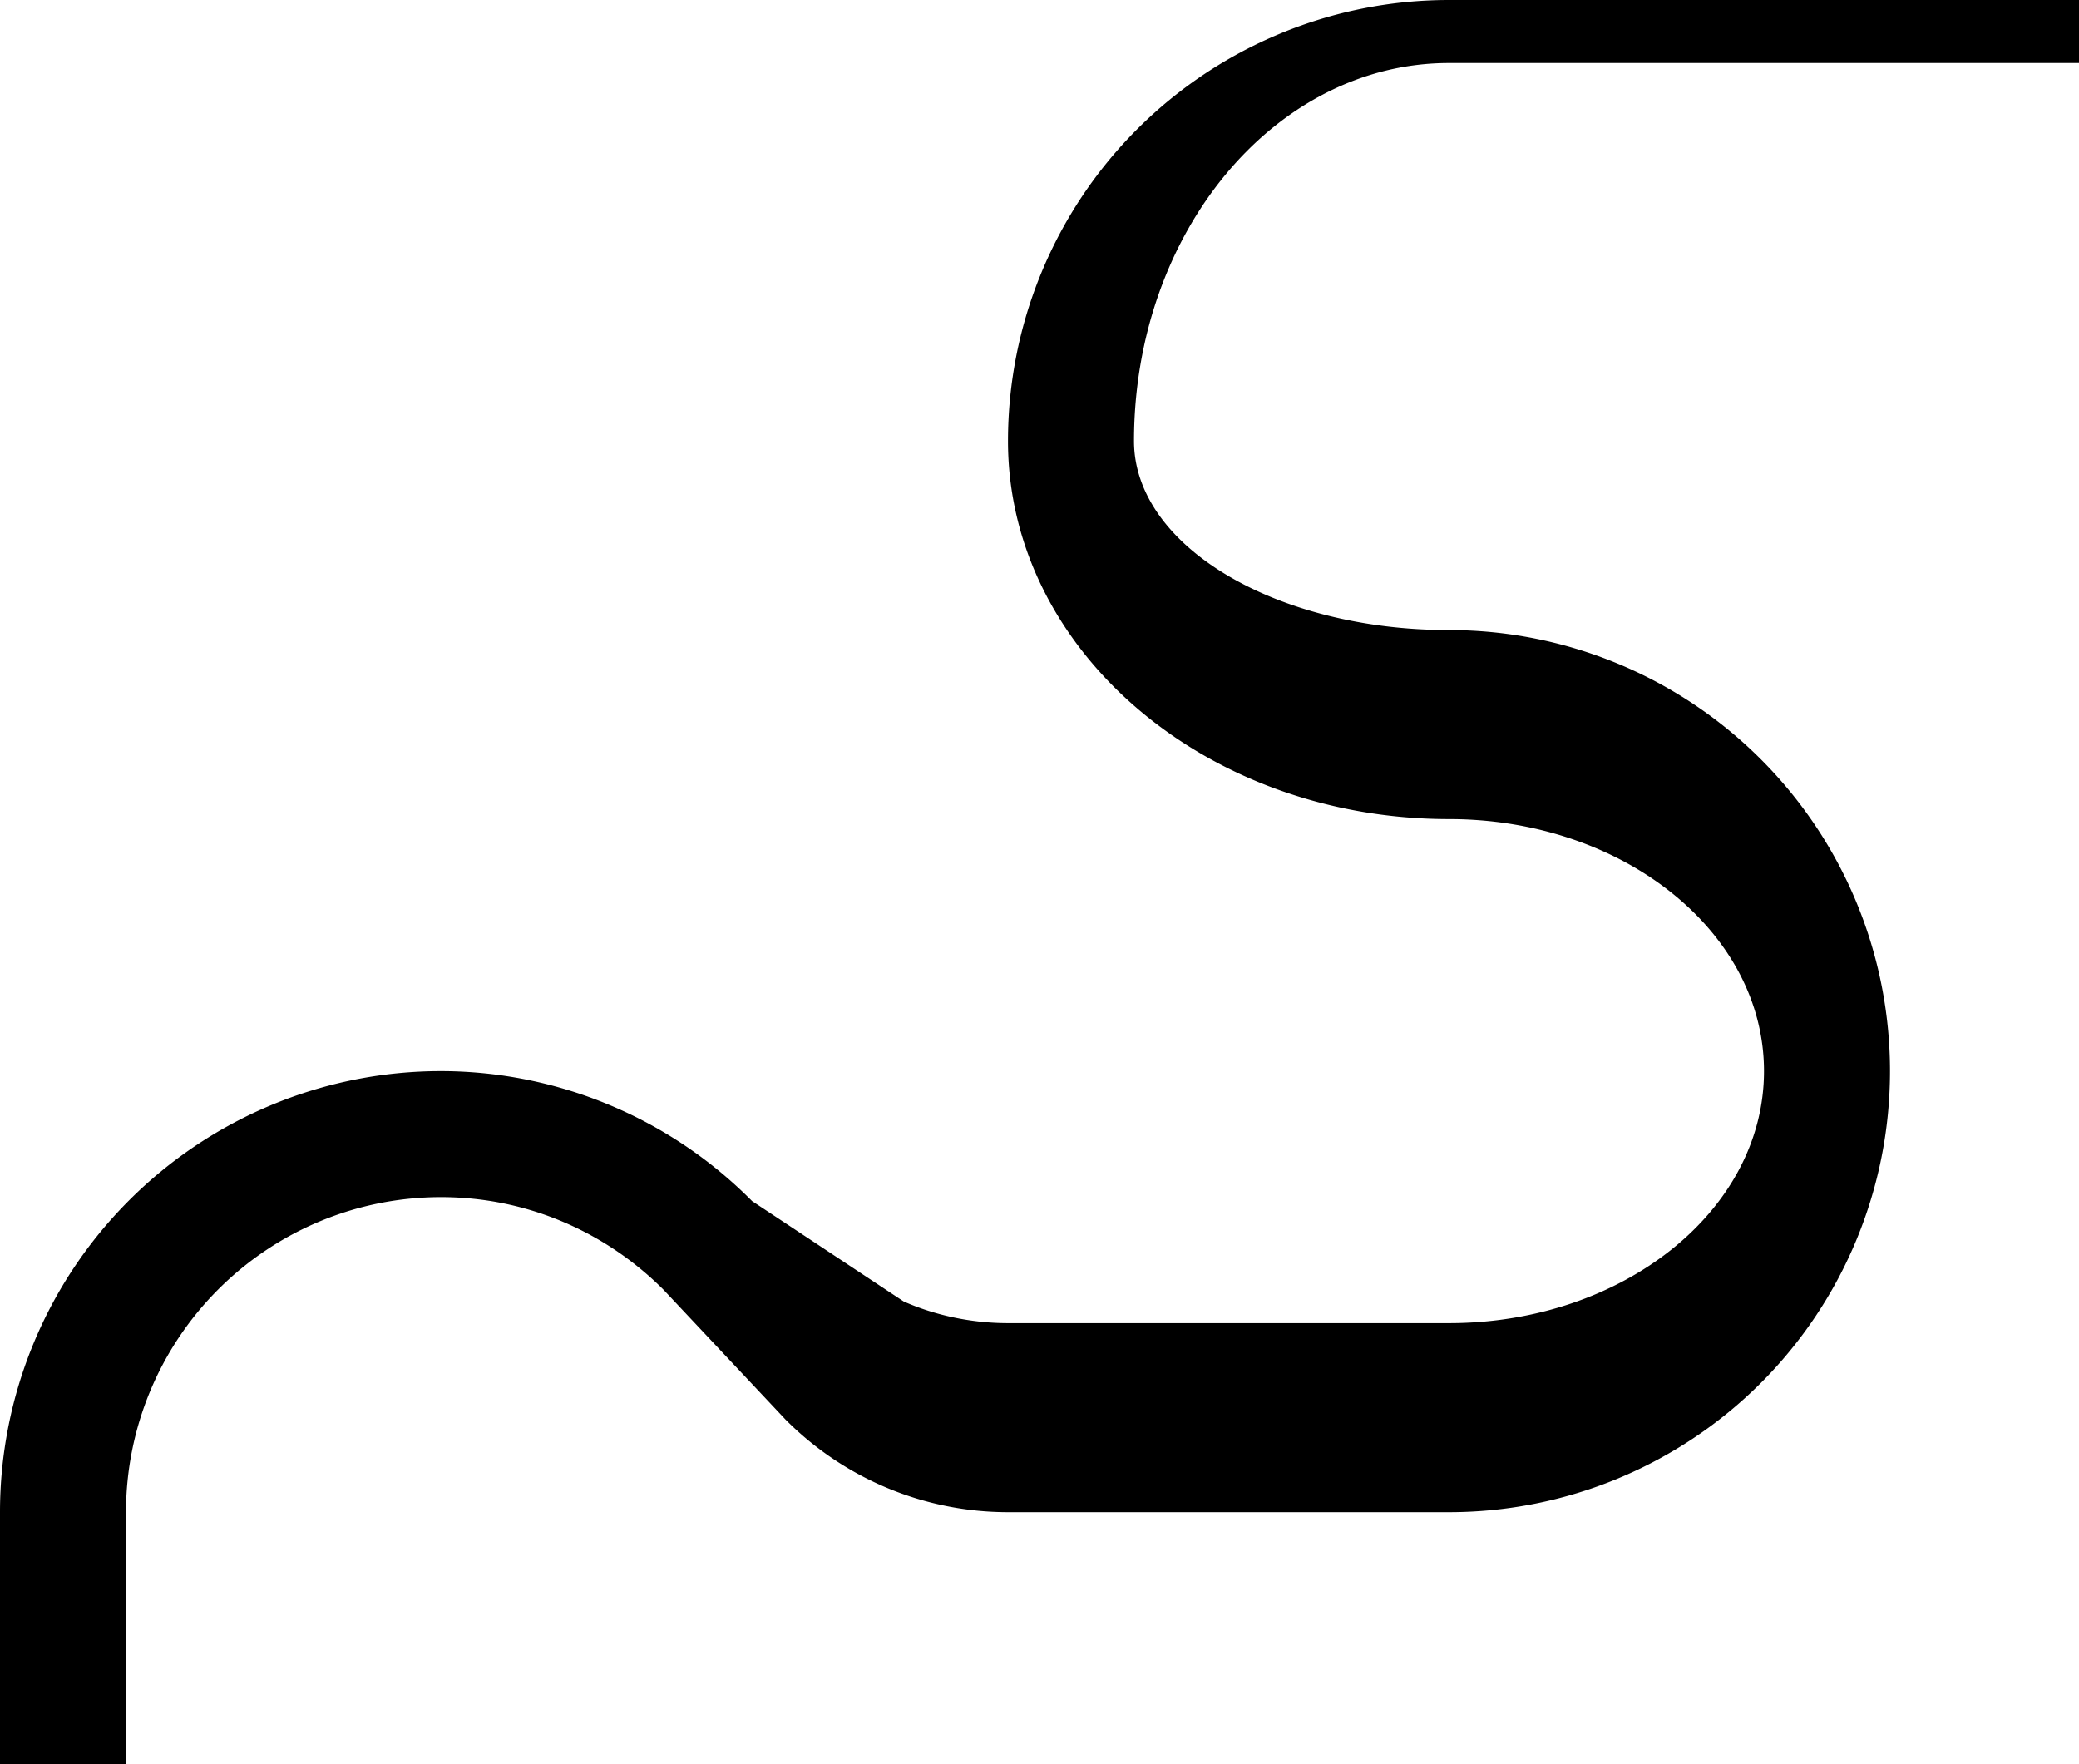 <svg xmlns="http://www.w3.org/2000/svg" version="1.0" width="33" height="28"><path d="M23 0a7 7 0 0 0-7 7c0 3.314 3.134 6 7 6 2.761 0 5 1.79 5 4s-2.239 4-5 4h-7c-.61 0-1.182-.135-1.656-.344l-2.406-1.593A6.96 6.96 0 0 0 7 17a7 7 0 0 0-7 7v4h2v-4a5 5 0 0 1 5-5c1.38 0 2.626.564 3.531 1.469l1.938 2.062A4.978 4.978 0 0 0 16 24h7a7 7 0 0 0 0-14c-2.761 0-5-1.343-5-3 0-3.314 2.239-6 5-6h10V0H23z"/></svg>